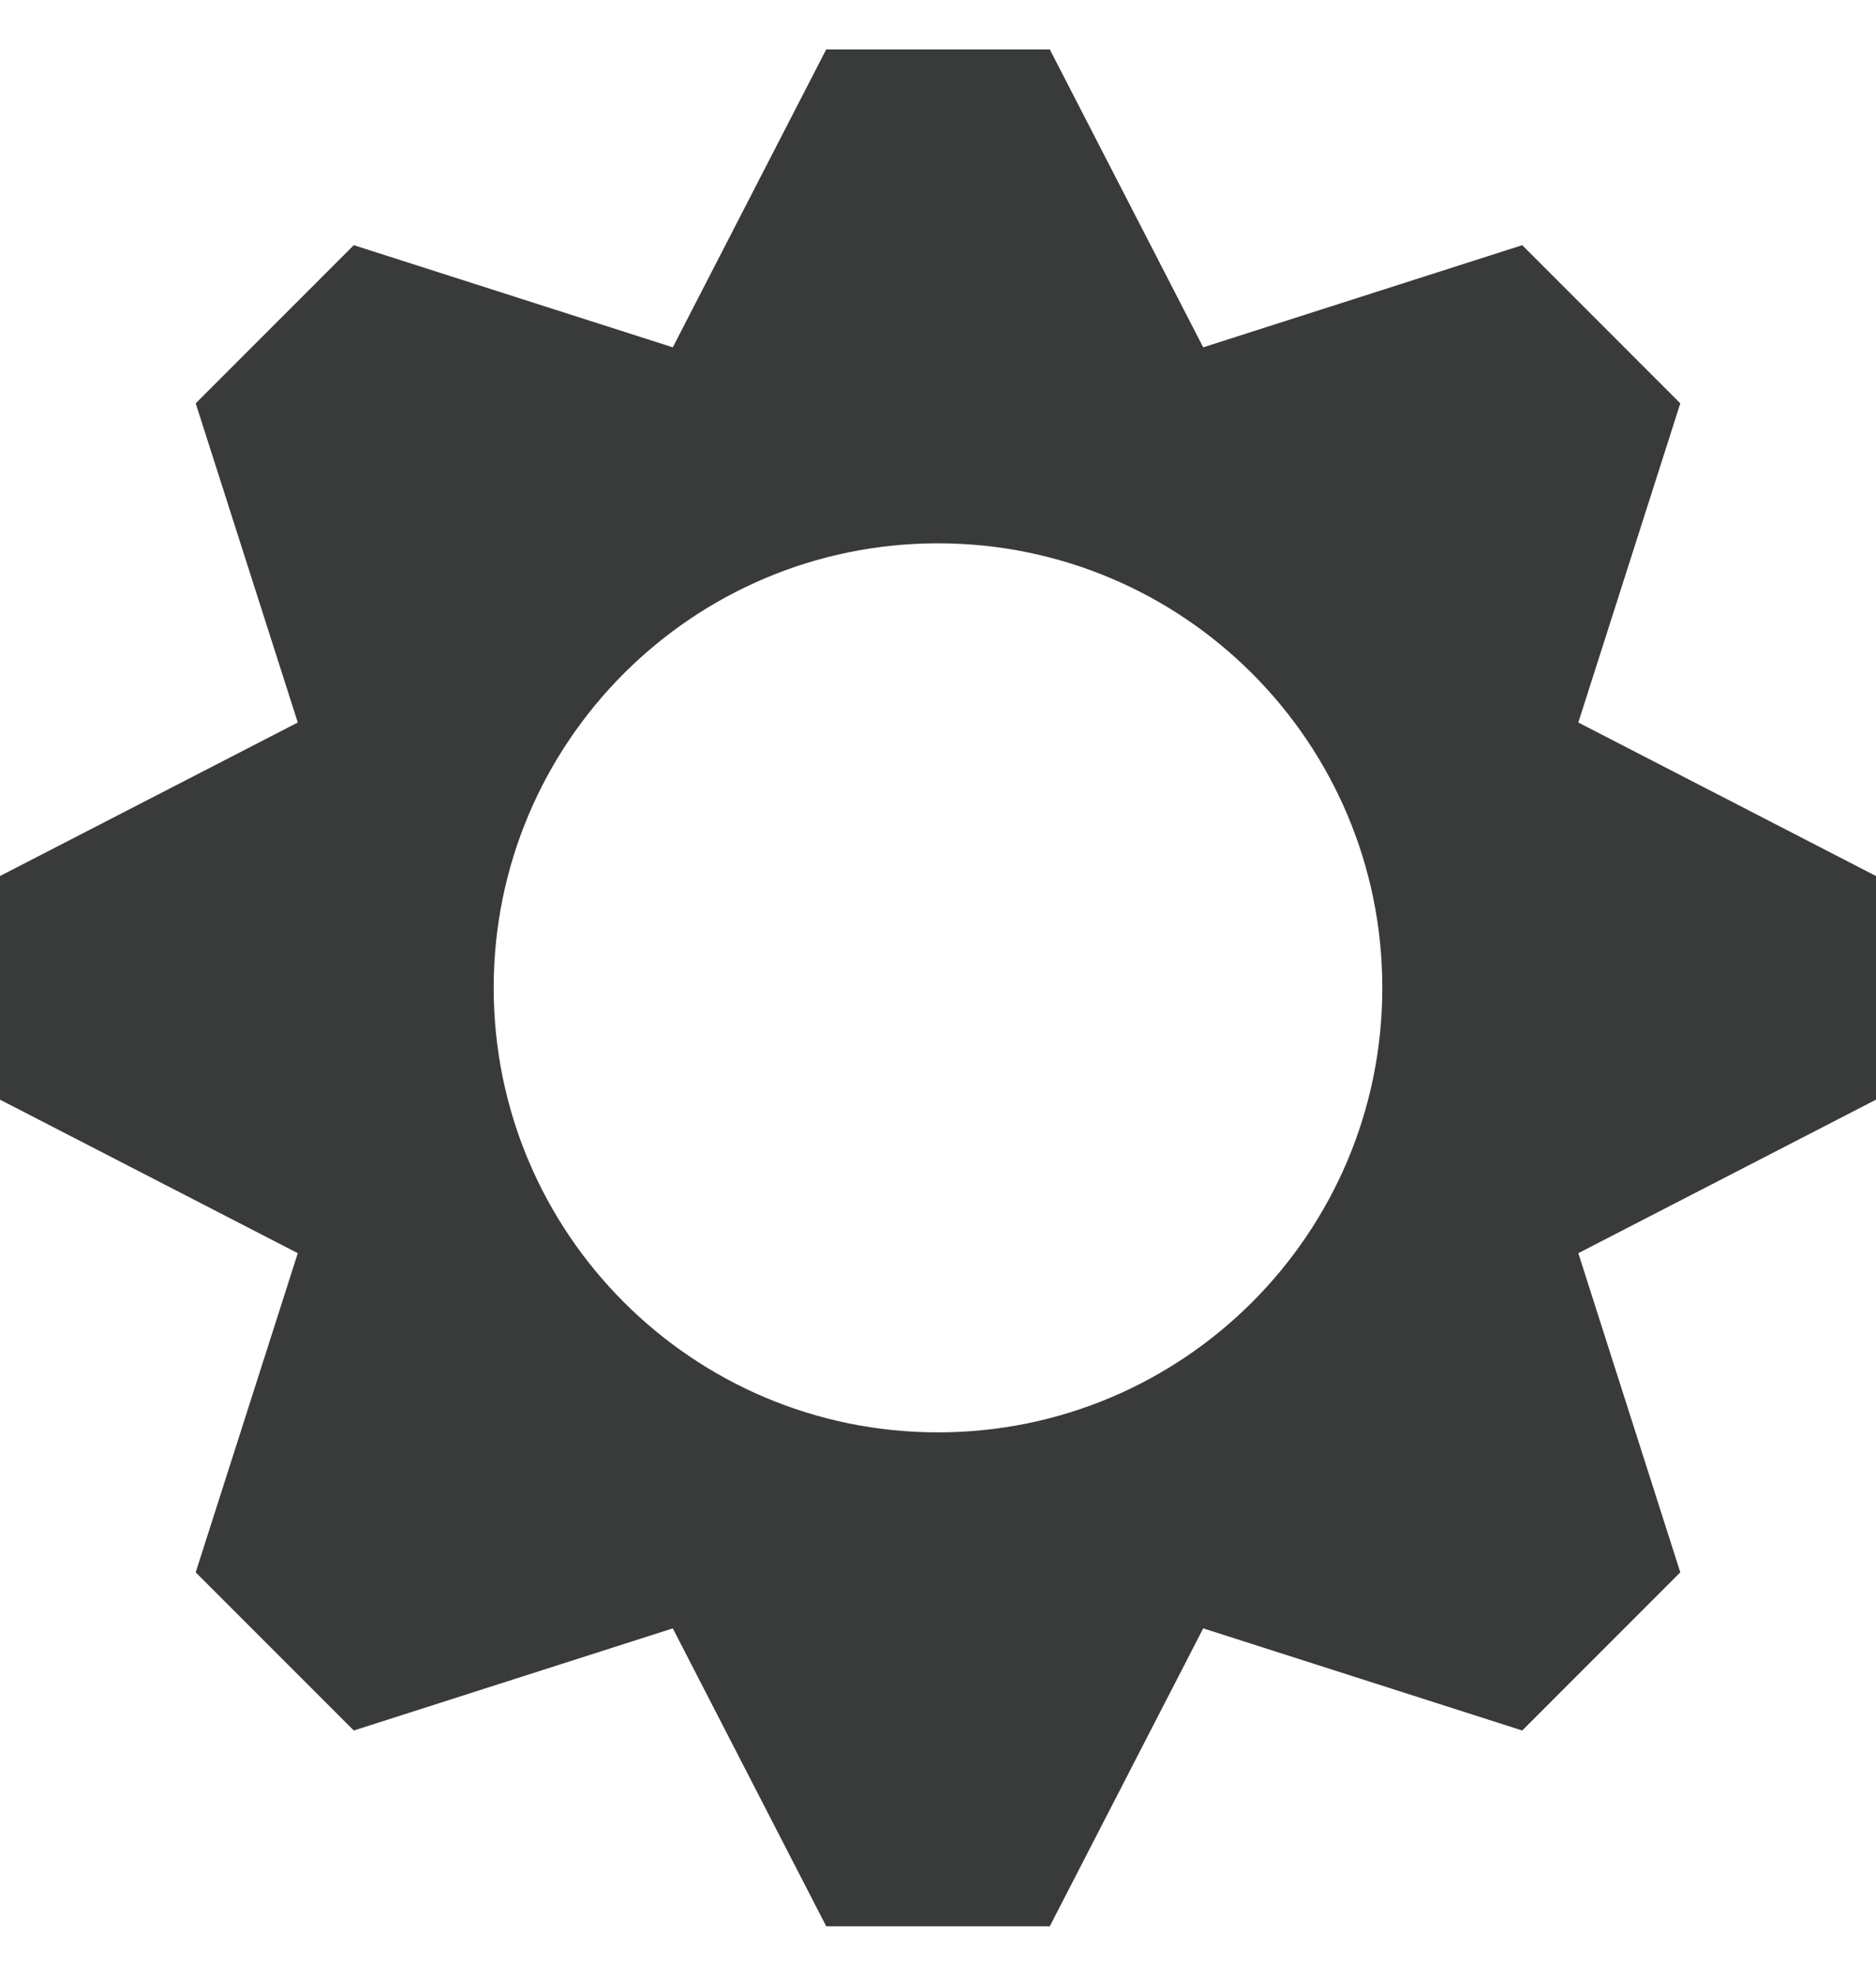 <svg width="19" height="20" viewBox="0 0 19 20" fill="none" xmlns="http://www.w3.org/2000/svg">
<path fill-rule="evenodd" clip-rule="evenodd" d="M6.814 3.516L8.368 0.5H10.632L12.186 3.516L15.417 2.482L17.018 4.083L15.985 7.314L19 8.868V11.132L15.985 12.686L17.018 15.917L15.417 17.518L12.186 16.484L10.632 19.5H8.368L6.814 16.484L3.583 17.518L1.982 15.917L3.016 12.686L6.10352e-05 11.132V8.868L3.016 7.314L1.982 4.083L3.583 2.482L6.814 3.516ZM9.5 14.5C11.985 14.5 14 12.485 14 10C14 7.515 11.985 5.5 9.5 5.5C7.015 5.5 5 7.515 5 10C5 12.485 7.015 14.5 9.5 14.5Z" fill="#393A3A"/>
</svg>
